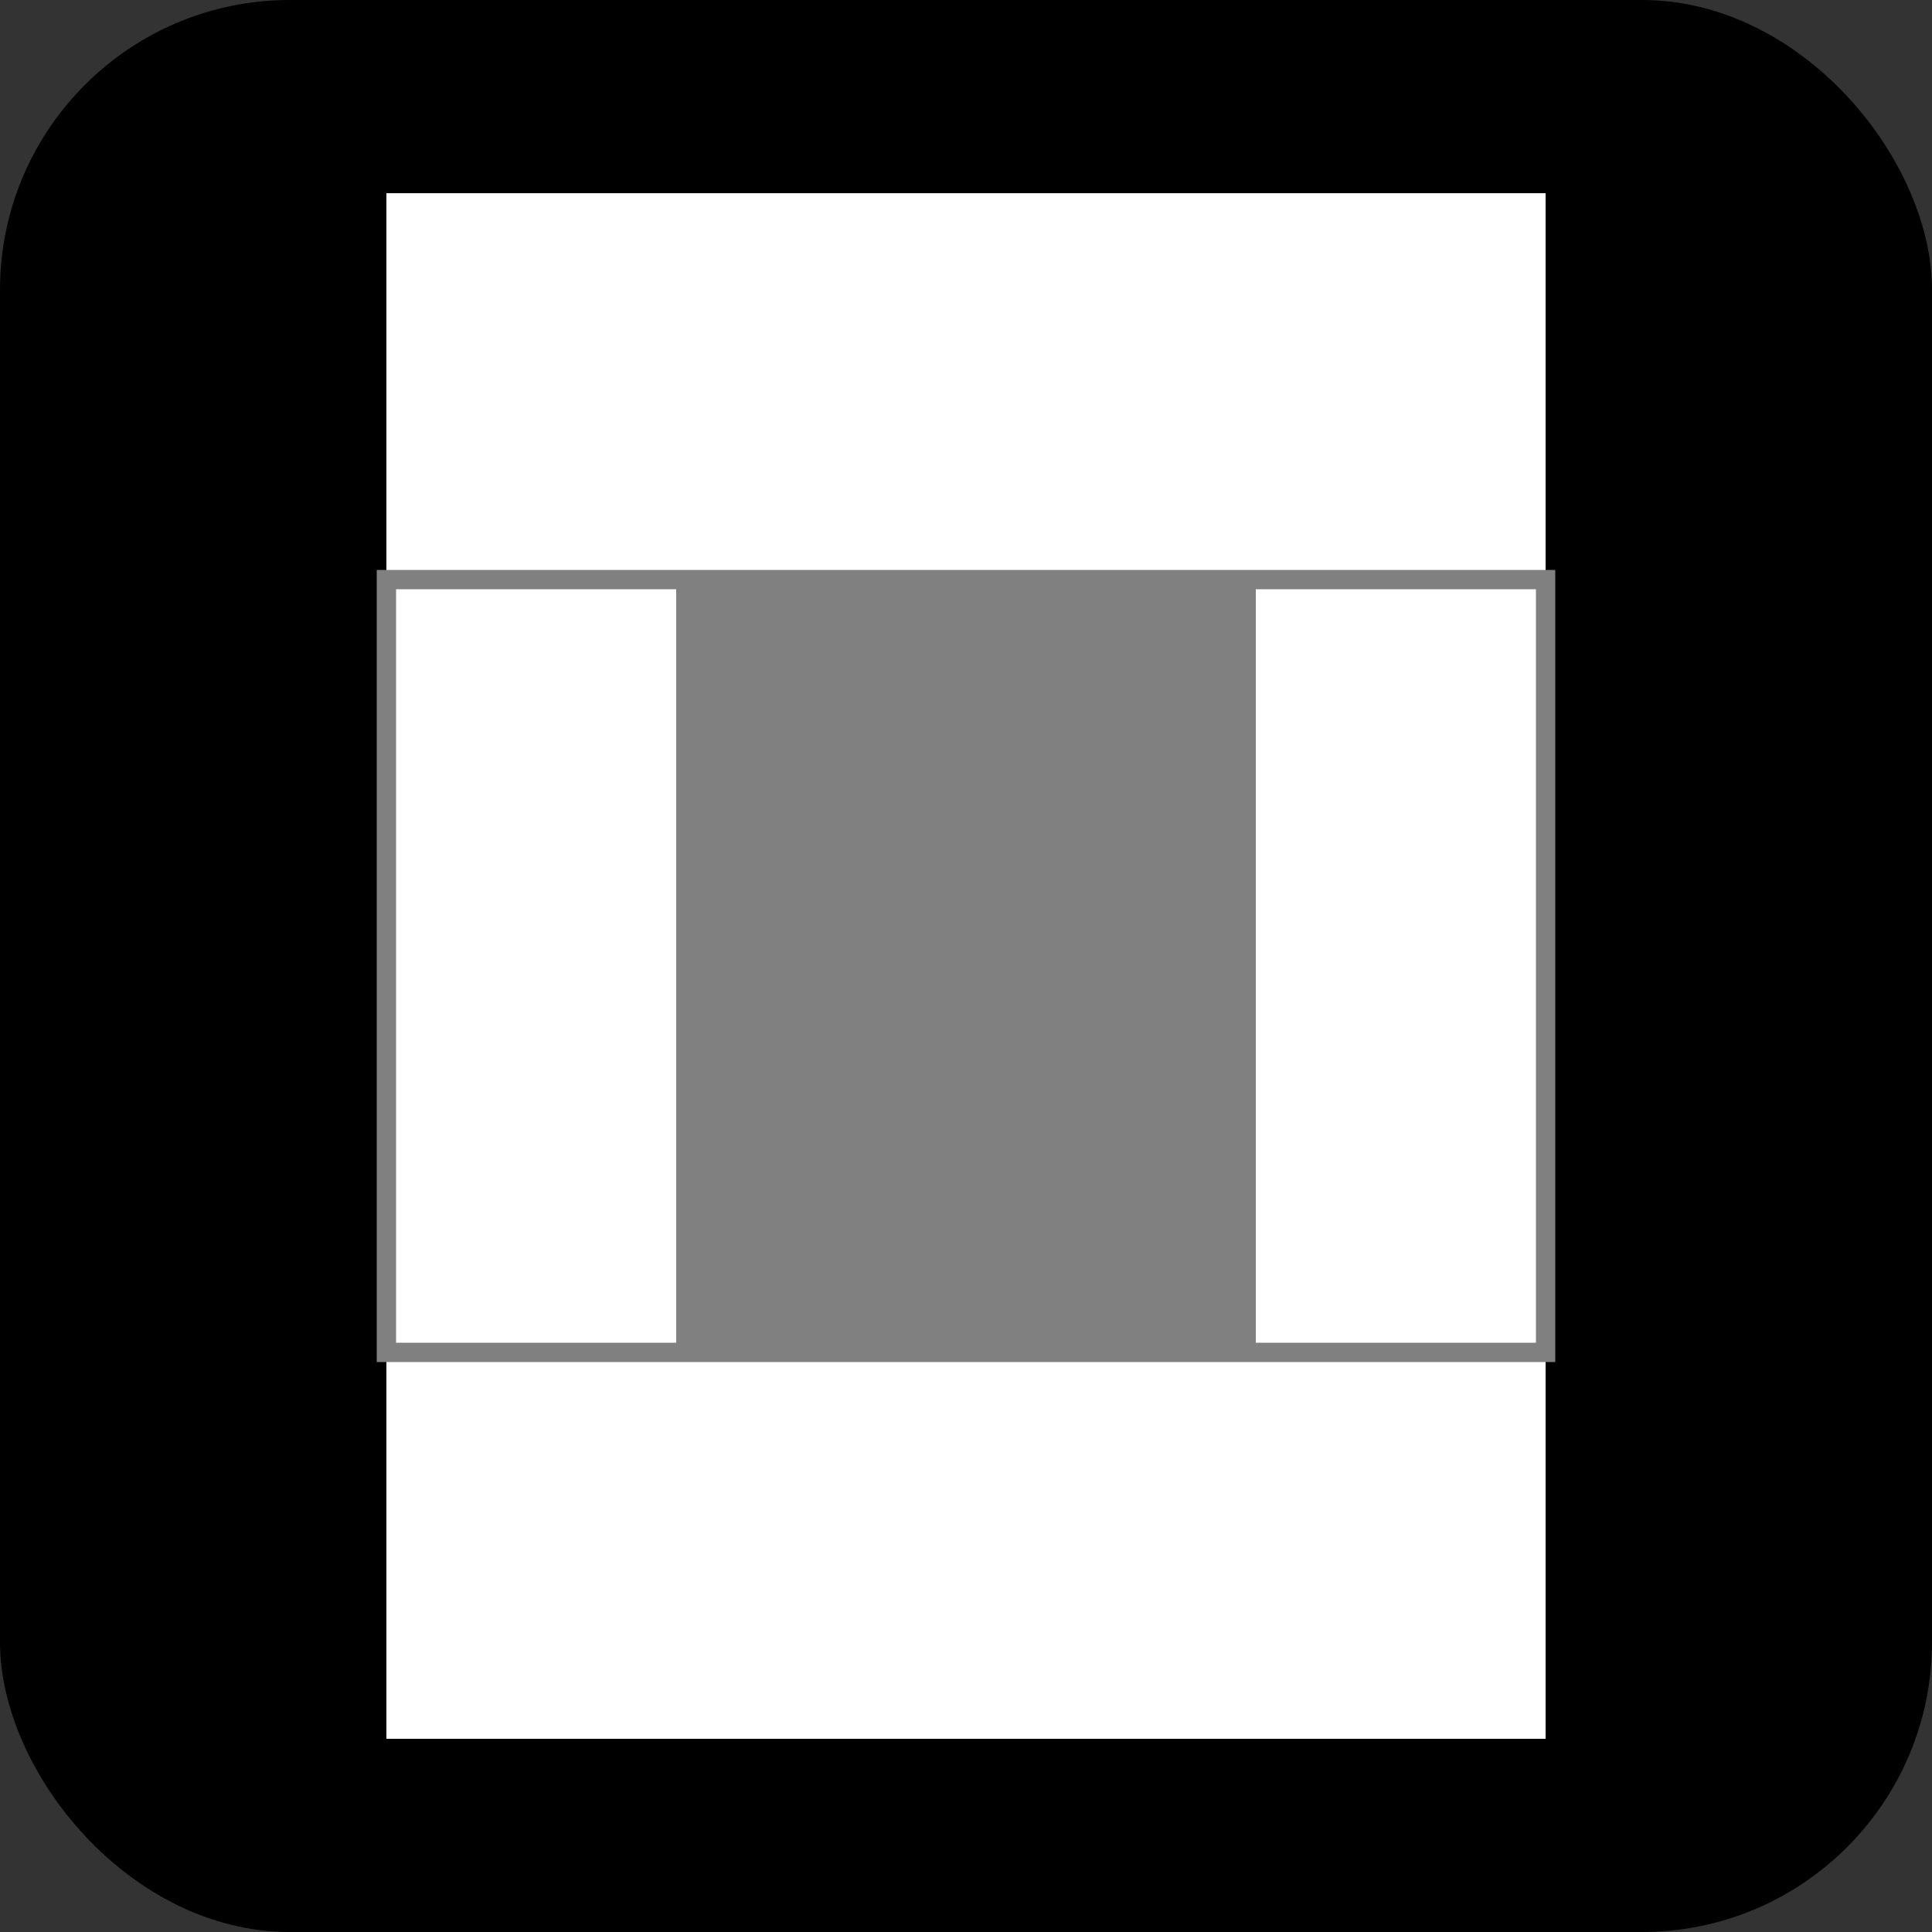 <svg width="100" height="100" viewbox="0 0 100 100" xmlns="http://www.w3.org/2000/svg" xmlns:xlink="http://www.w3.org/1999/xlink" >
  <rect width="100%" height="100%" fill="#333333" stroke="none"/>
  <rect width="100" height="100" rx="15" ry="15" fill="black" />
  <rect x="20" y="10" width="60" height="80" fill="white"/>
  <rect x="35" y="30" width="30" height="40" fill="gray"/>
  <rect x="20" y="30" width="60" height="40" stroke="gray" fill="none" />
</svg>